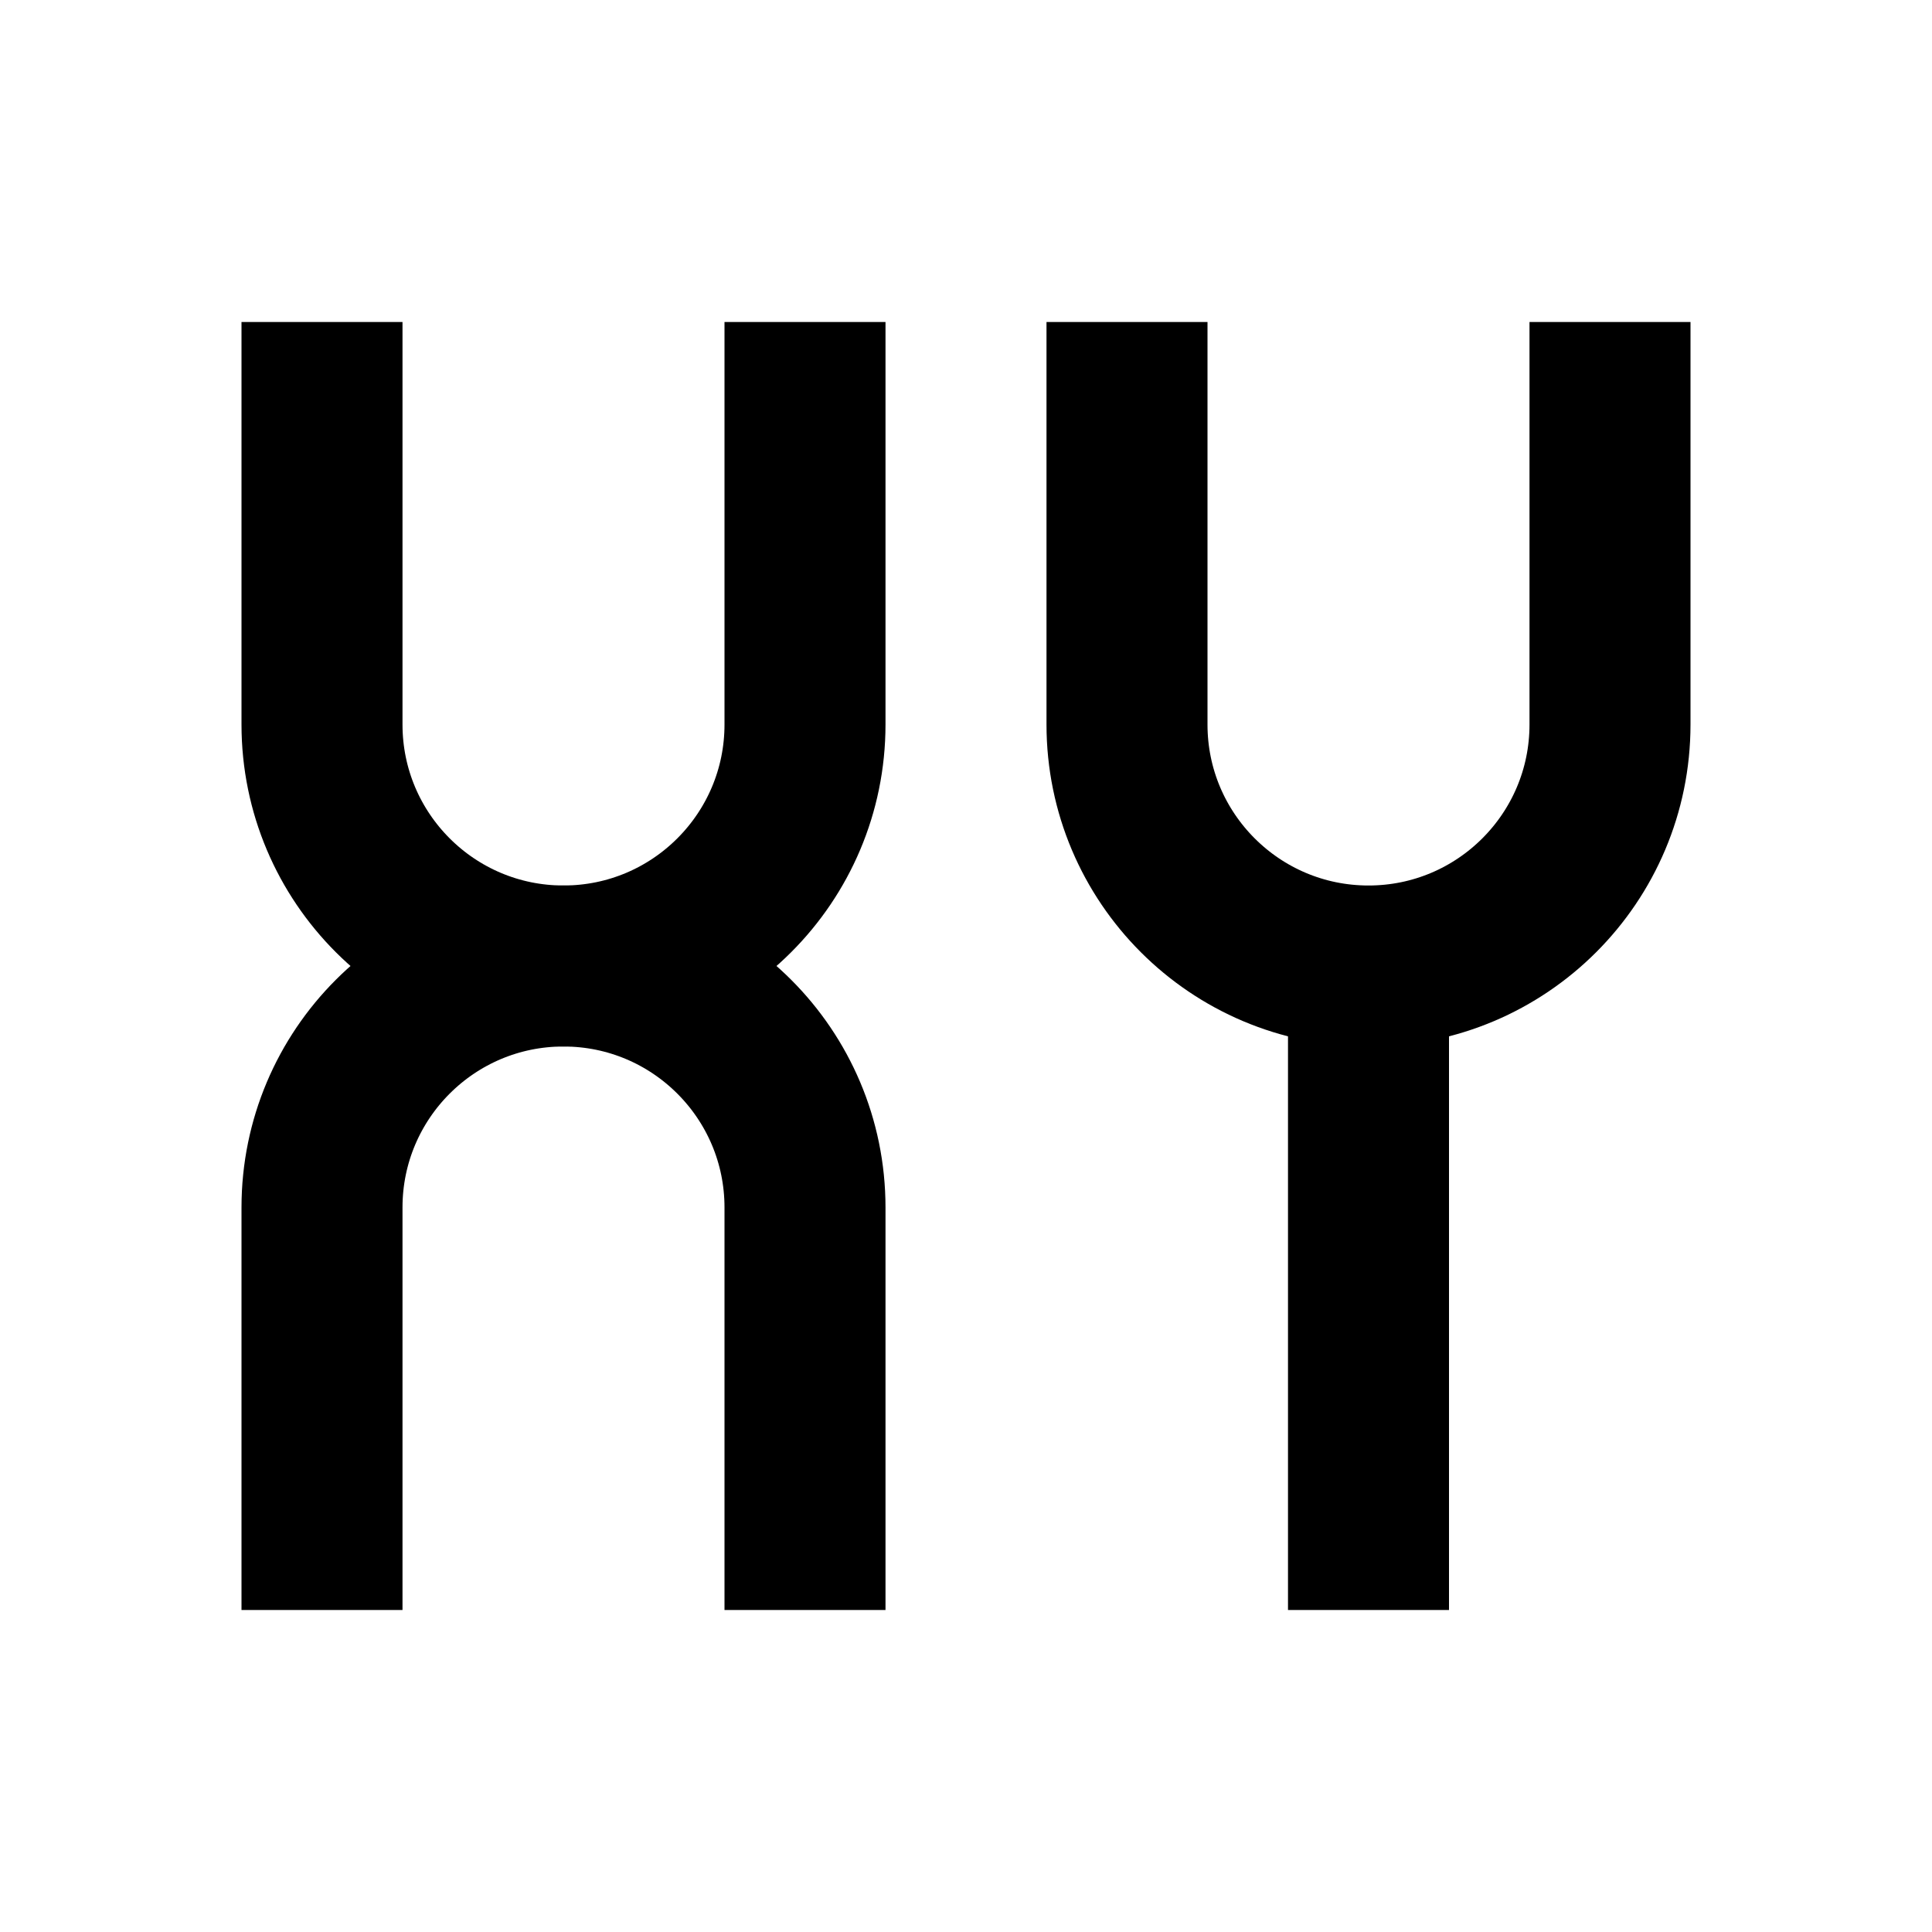 <svg
  xmlns="http://www.w3.org/2000/svg"
  width="24"
  height="24"
  viewBox="0 0 24 24"
  fill="none"
  stroke="currentColor"
  stroke-width="2"
>
  <path d="M10 4V9C10 10.657 8.657 12 7 12V12C5.343 12 4 10.657 4 9V4"/>
  <path d="M10 20V15C10 13.343 8.657 12 7 12V12C5.343 12 4 13.343 4 15V20"/>
  <path d="M14 4V9C14 10.657 15.343 12 17 12V12C18.657 12 20 10.657 20 9V4"/>
  <path d="M17 12L17 20"/>
</svg>
